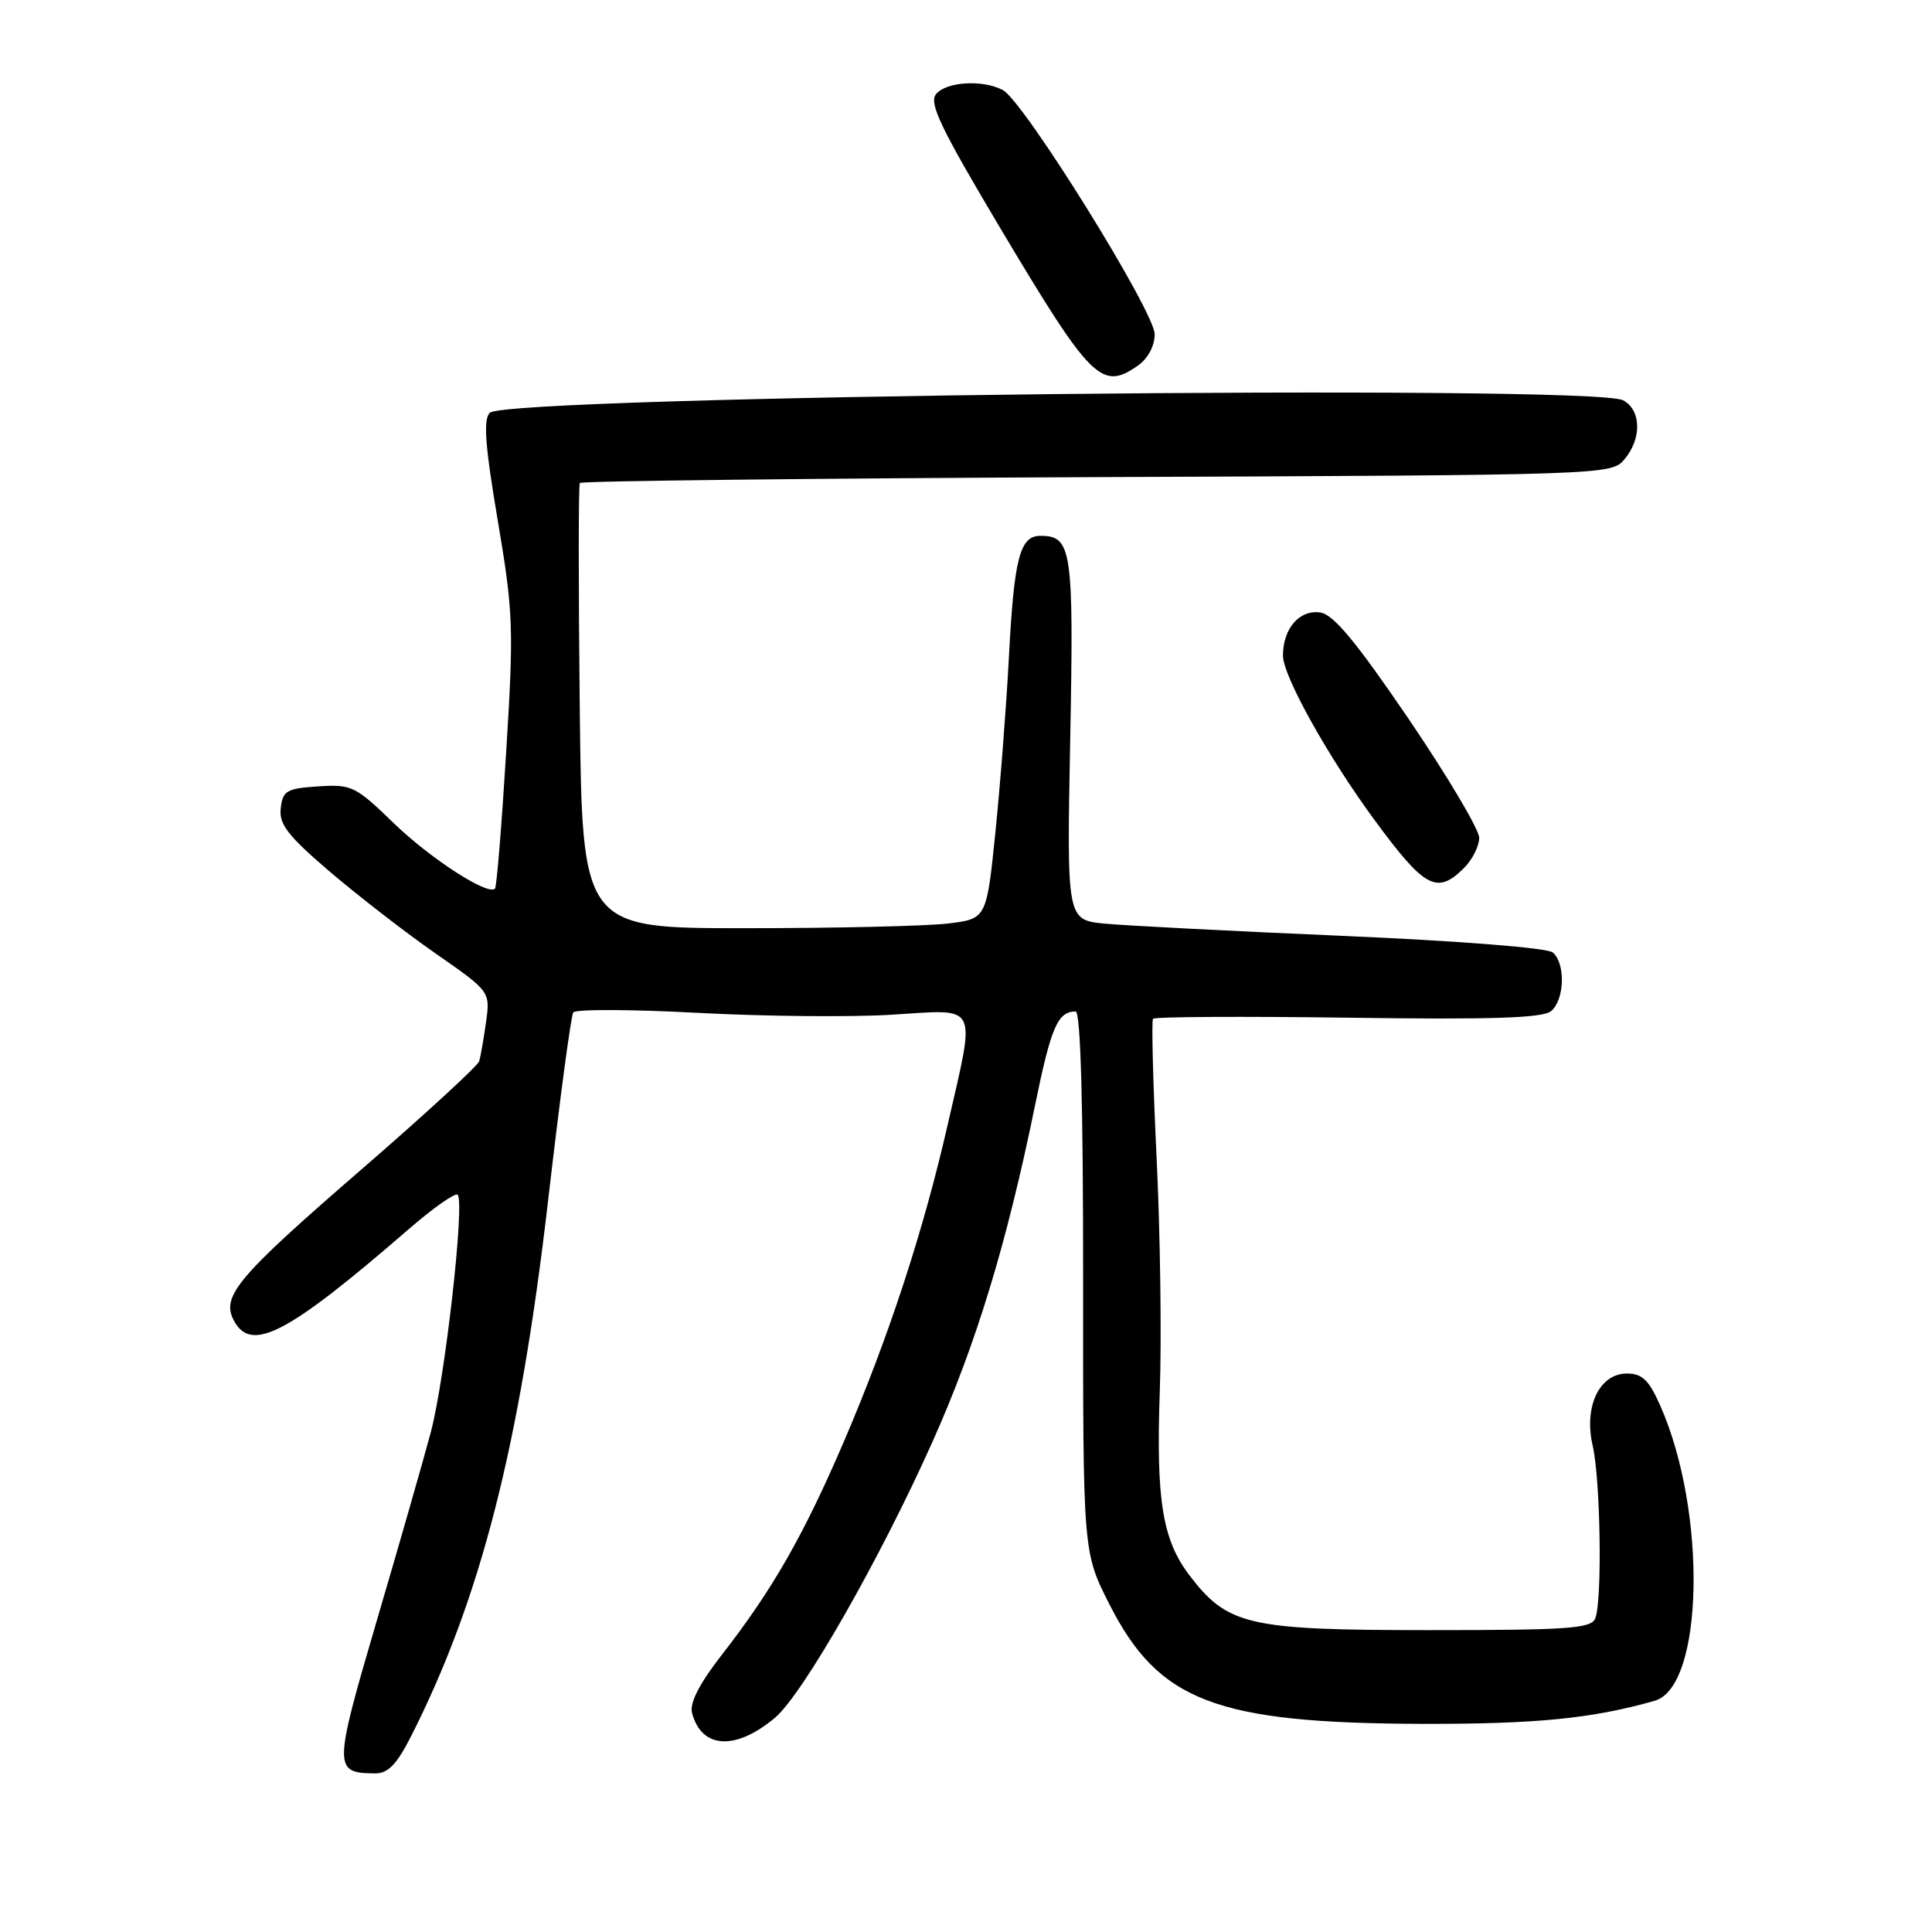 <?xml version="1.0" encoding="UTF-8" standalone="no"?>
<!DOCTYPE svg PUBLIC "-//W3C//DTD SVG 1.1//EN" "http://www.w3.org/Graphics/SVG/1.1/DTD/svg11.dtd" >
<svg xmlns="http://www.w3.org/2000/svg" xmlns:xlink="http://www.w3.org/1999/xlink" version="1.1" viewBox="0 0 256 256">
 <g >
 <path fill="currentColor"
d=" M 54.47 230.06 C 63.66 211.92 68.85 191.67 72.61 159.22 C 74.15 145.87 75.66 134.58 75.96 134.15 C 76.26 133.71 83.70 133.74 92.50 134.21 C 101.30 134.68 112.89 134.79 118.25 134.45 C 129.82 133.73 129.31 132.70 125.58 149.00 C 122.37 163.08 117.77 177.12 111.89 190.85 C 106.50 203.41 102.39 210.61 95.66 219.25 C 92.66 223.11 91.36 225.65 91.70 226.97 C 92.95 231.74 97.46 232.00 102.69 227.61 C 106.39 224.49 116.63 206.54 123.58 191.00 C 129.35 178.08 133.40 164.79 137.14 146.50 C 139.27 136.08 140.14 134.05 142.52 134.02 C 143.19 134.01 143.53 146.19 143.52 169.84 C 143.50 205.68 143.50 205.68 147.01 212.59 C 153.54 225.45 161.13 228.34 188.50 228.42 C 203.57 228.45 210.99 227.72 219.26 225.36 C 225.77 223.50 226.21 200.31 220.00 186.27 C 218.50 182.87 217.60 182.00 215.58 182.00 C 211.92 182.00 209.84 186.39 211.04 191.57 C 212.07 196.01 212.32 212.01 211.39 214.42 C 210.87 215.79 207.97 216.00 189.35 216.00 C 165.38 216.00 162.68 215.38 157.61 208.74 C 154.02 204.02 153.17 198.76 153.68 184.29 C 153.93 177.25 153.74 163.40 153.26 153.50 C 152.78 143.60 152.57 135.28 152.78 135.00 C 152.99 134.72 164.62 134.66 178.61 134.85 C 197.66 135.12 204.42 134.90 205.52 133.98 C 207.33 132.48 207.46 127.63 205.74 126.20 C 205.01 125.59 193.23 124.67 177.99 124.01 C 163.42 123.39 149.22 122.65 146.42 122.39 C 141.35 121.90 141.35 121.90 141.81 97.96 C 142.29 72.77 142.03 71.00 137.85 71.00 C 135.14 71.00 134.37 73.95 133.69 87.00 C 133.36 93.33 132.56 103.73 131.91 110.13 C 130.73 121.75 130.73 121.75 125.62 122.37 C 122.80 122.71 110.74 122.99 98.82 122.99 C 77.14 123.00 77.14 123.00 76.82 93.75 C 76.64 77.66 76.65 64.28 76.83 64.00 C 77.02 63.73 107.84 63.38 145.33 63.22 C 213.02 62.95 213.51 62.93 215.25 60.86 C 217.57 58.11 217.48 54.33 215.07 53.04 C 211.03 50.88 67.13 52.47 64.90 54.70 C 64.02 55.58 64.27 59.01 65.95 68.94 C 68.02 81.16 68.09 83.16 67.07 99.68 C 66.47 109.40 65.81 117.53 65.59 117.75 C 64.64 118.70 57.01 113.76 52.14 109.04 C 47.11 104.17 46.59 103.91 42.17 104.20 C 37.98 104.47 37.47 104.77 37.20 107.09 C 36.95 109.21 38.12 110.73 43.70 115.50 C 47.44 118.69 53.75 123.58 57.73 126.35 C 64.96 131.38 64.96 131.38 64.40 135.44 C 64.09 137.67 63.68 140.00 63.50 140.62 C 63.31 141.23 56.26 147.71 47.83 155.01 C 31.38 169.26 29.27 171.77 31.00 175.00 C 33.30 179.29 38.09 176.79 54.10 162.92 C 57.38 160.07 60.33 158.00 60.64 158.31 C 61.62 159.29 58.95 182.84 57.07 189.83 C 56.09 193.50 52.87 204.74 49.91 214.80 C 44.17 234.36 44.17 234.95 49.73 234.98 C 51.41 235.00 52.59 233.77 54.47 230.06 Z  M 194.00 115.00 C 195.10 113.90 196.00 112.11 196.00 111.01 C 196.00 109.92 191.79 102.83 186.65 95.26 C 179.72 85.07 176.69 81.41 174.95 81.16 C 172.19 80.75 170.00 83.27 170.00 86.88 C 170.00 89.55 175.94 100.23 182.09 108.60 C 188.80 117.73 190.41 118.59 194.00 115.00 Z  M 150.78 48.44 C 152.11 47.51 153.00 45.84 153.00 44.28 C 153.00 41.30 135.67 13.43 132.89 11.94 C 130.25 10.53 125.40 10.81 124.04 12.46 C 123.05 13.64 124.61 16.91 132.53 30.21 C 144.58 50.42 145.97 51.81 150.78 48.44 Z "/>
</g>
</svg>